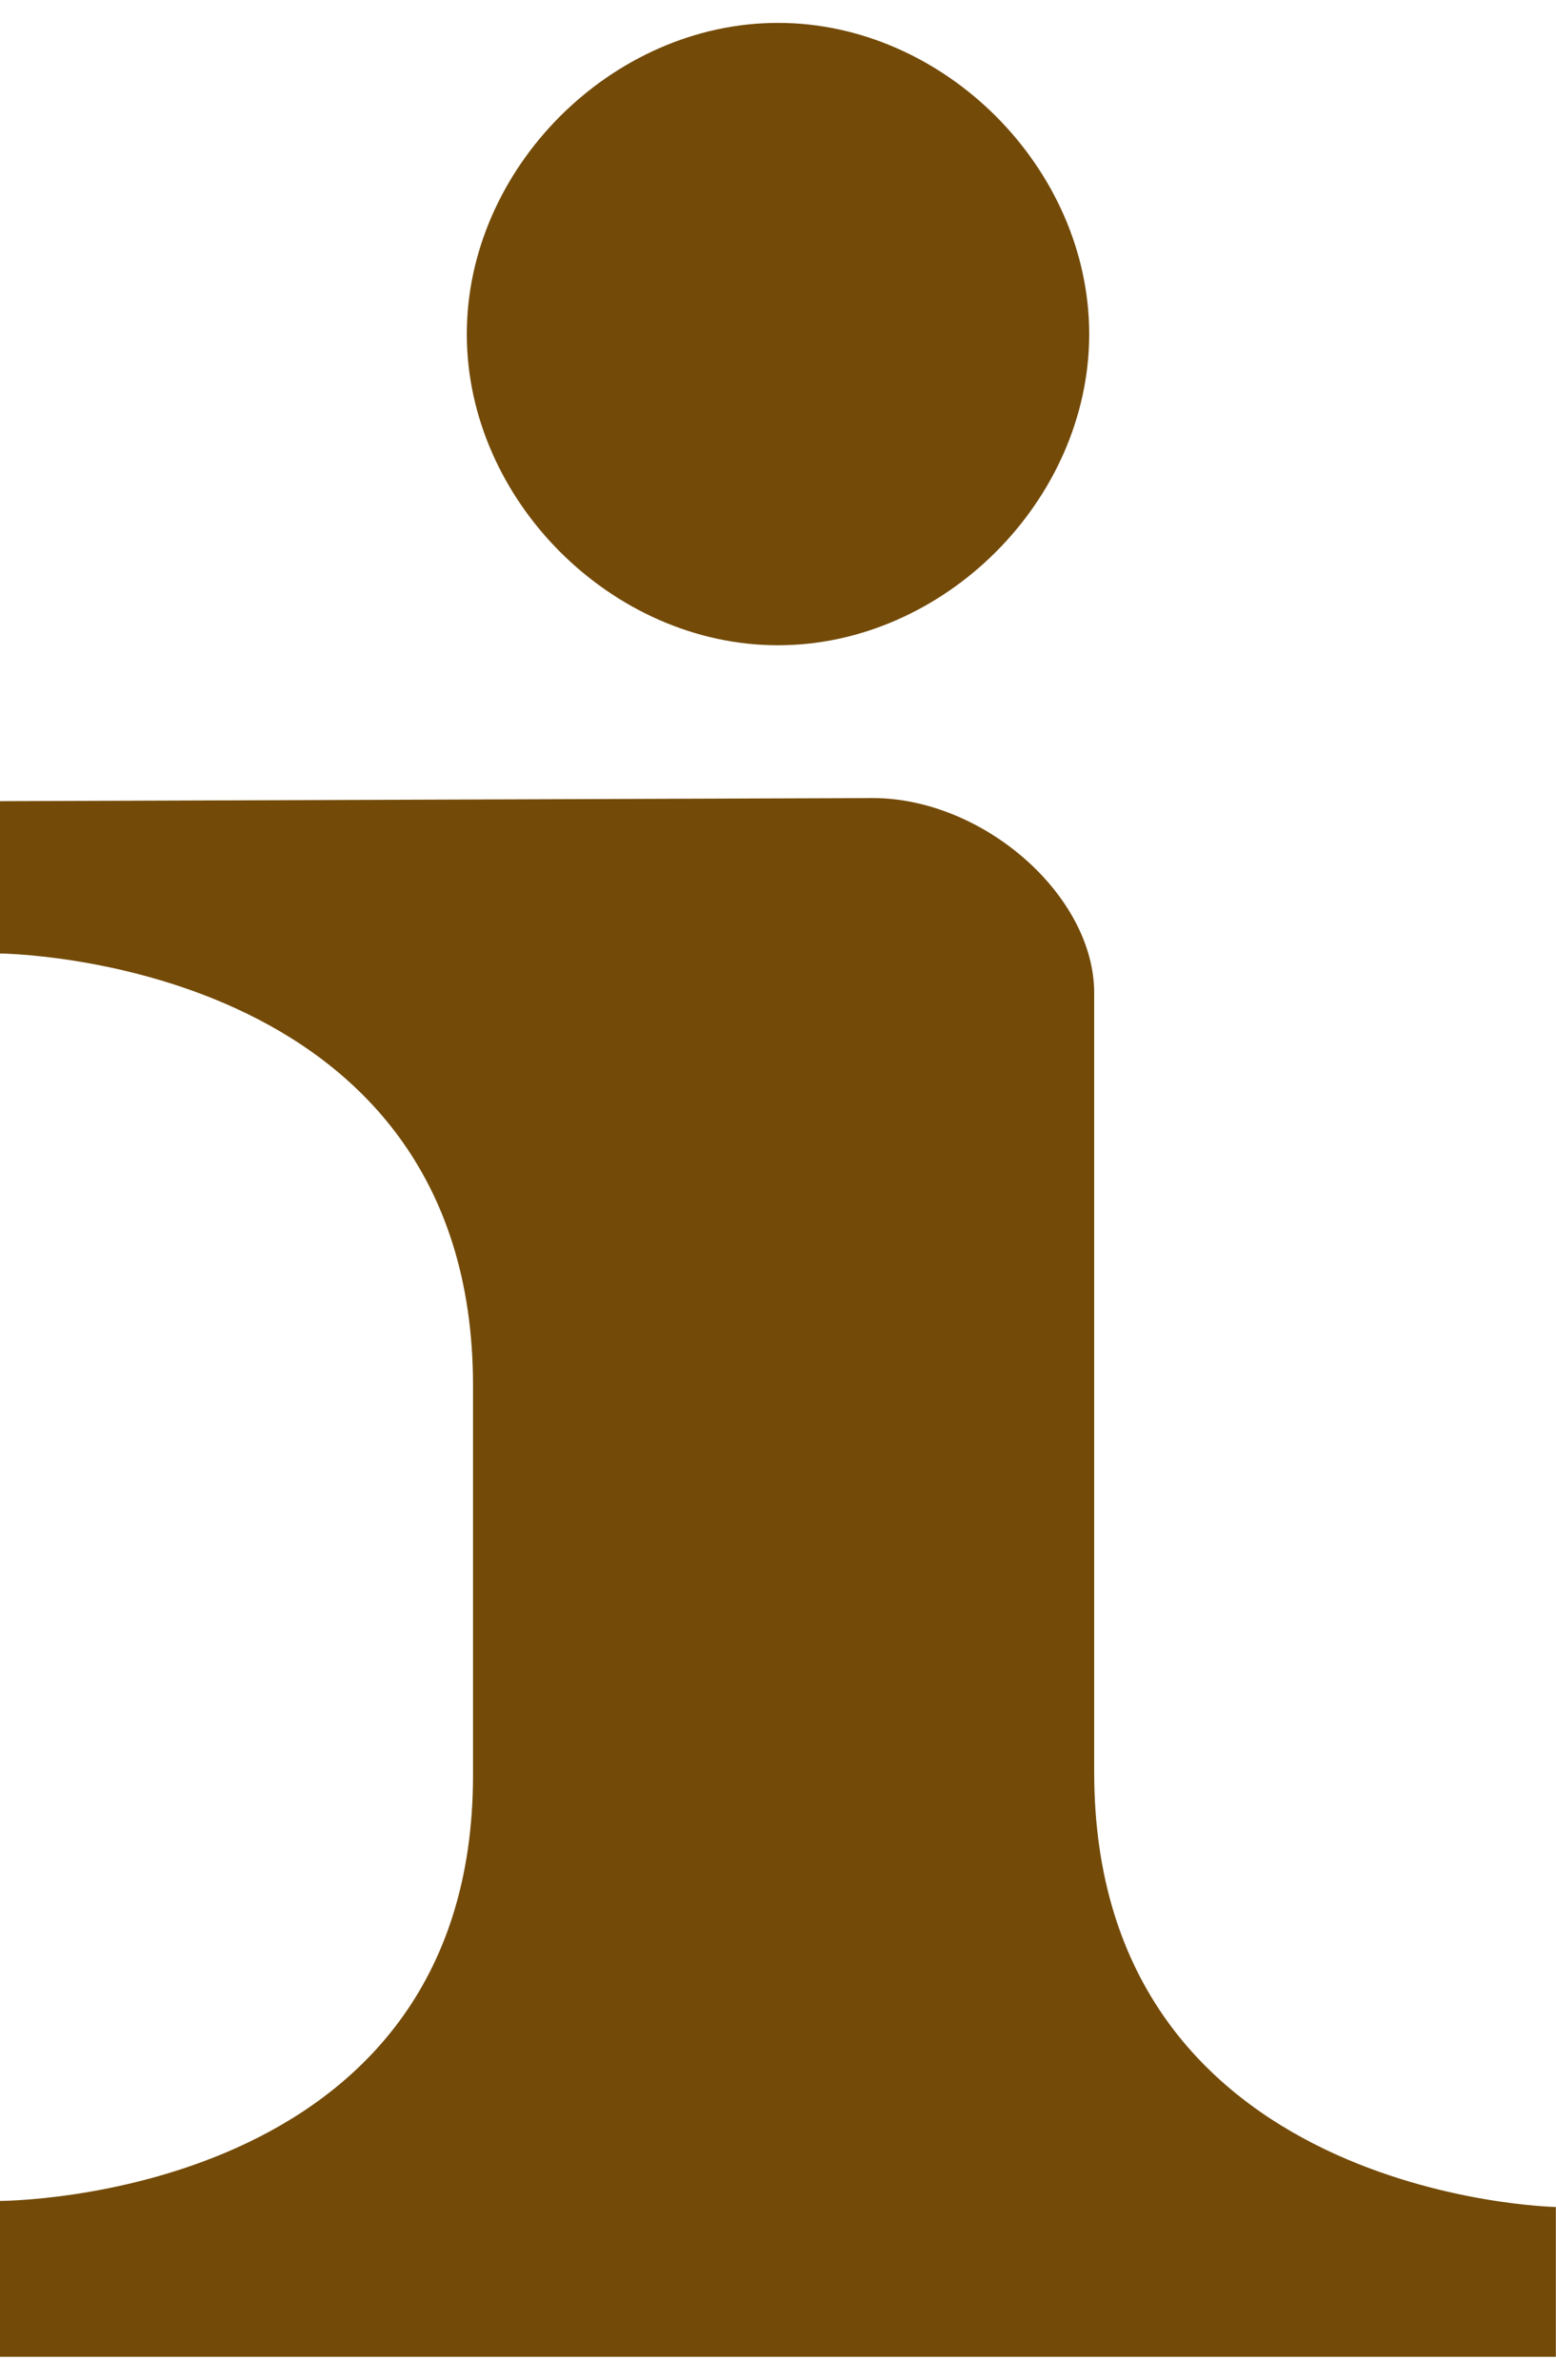 <?xml version="1.0" encoding="UTF-8"?>
<svg width="17" height="26" version="1.1" viewBox="0 0 10 15" xmlns="http://www.w3.org/2000/svg" xmlns:cc="http://creativecommons.org/ns#" xmlns:dc="http://purl.org/dc/elements/1.1/" xmlns:rdf="http://www.w3.org/1999/02/22-rdf-syntax-ns#">
 <g transform="translate(-183 -91)">
  <path fill="#734a08ff" d="m188 91c-1.067 0-2 0.933-2 2 0 1.067 0.933 2 2 2 1.067 0 2-0.933 2-2 0-1.067-0.933-2-2-2zm0.605 4.982-5.606 0.02v0.979s3.041 0.02 3.041 2.777v2.504c0 2.739-3.041 2.736-3.041 2.736v1.002h10v-0.963s-2.967-0.056-2.967-2.795v-5.008c0-0.626-0.714-1.254-1.428-1.252z"/>
 </g>
</svg>
